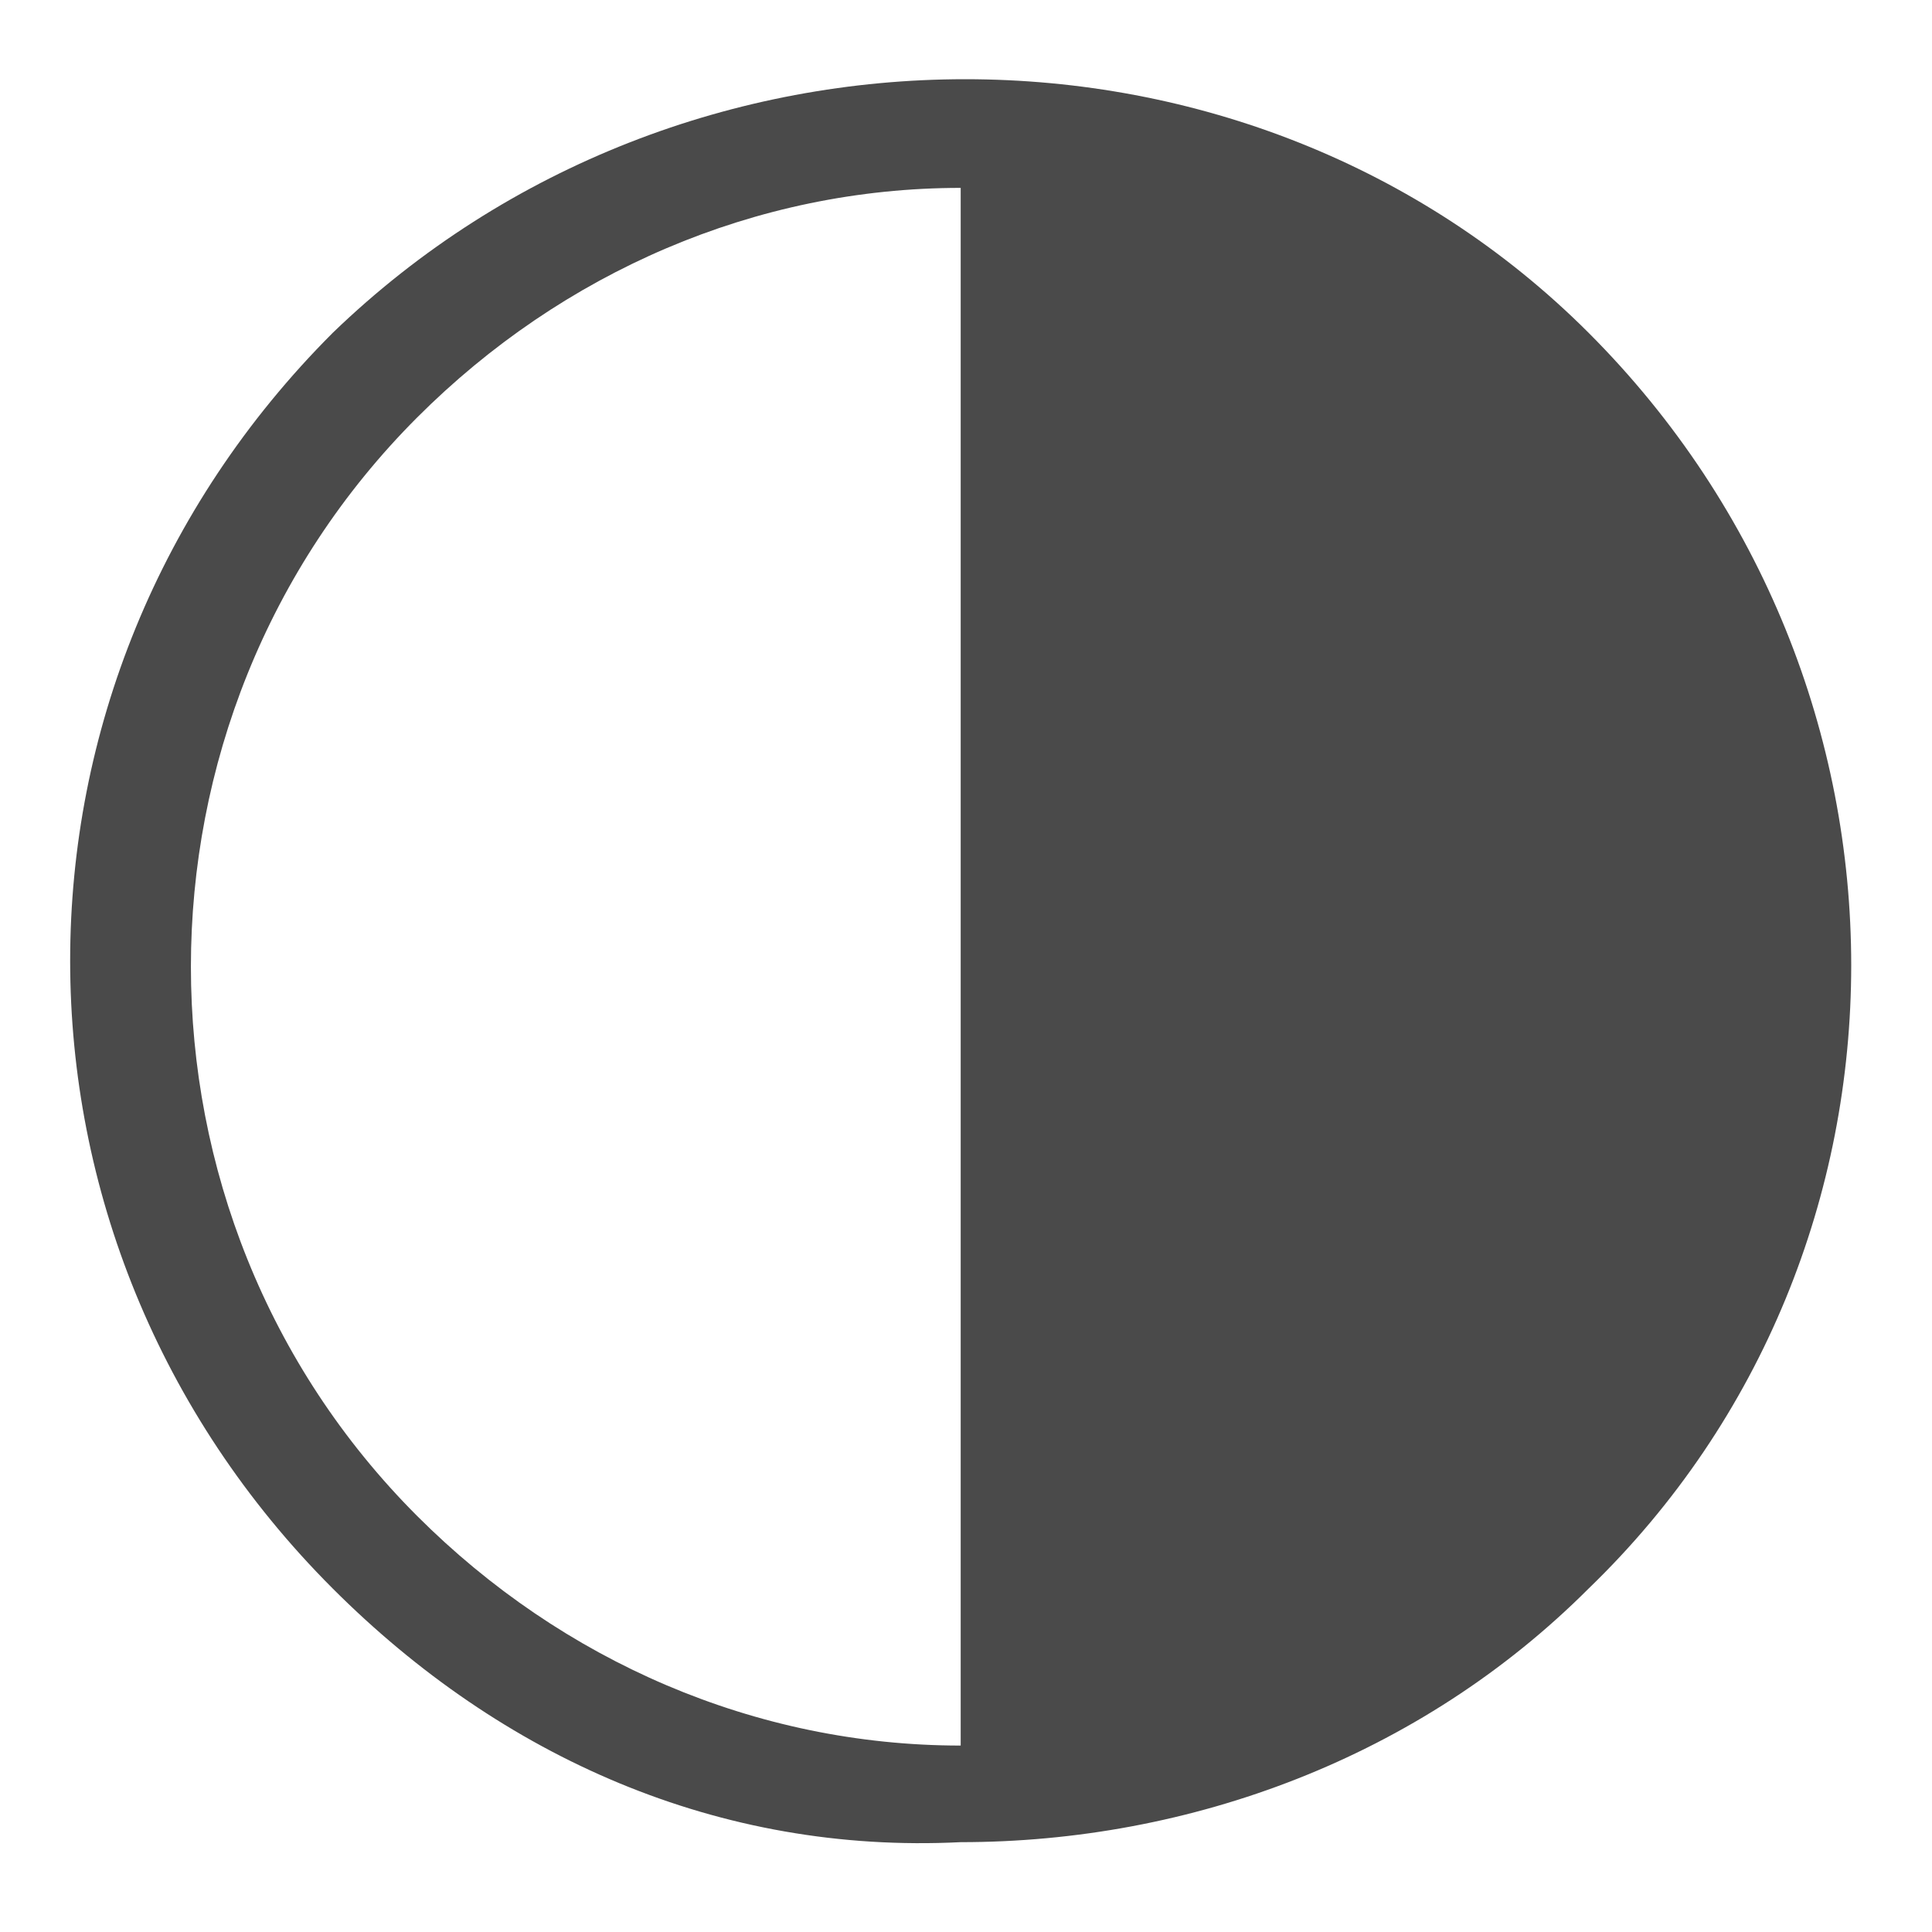 <?xml version="1.0" encoding="utf-8"?>
<!-- Generator: Adobe Illustrator 23.0.1, SVG Export Plug-In . SVG Version: 6.00 Build 0)  -->
<svg version="1.1" id="Layer_1" xmlns="http://www.w3.org/2000/svg" xmlns:xlink="http://www.w3.org/1999/xlink" x="0px" y="0px"
	 viewBox="0 0 16 16" style="enable-background:new 0 0 16 16;" xml:space="preserve">
<style type="text/css">
	.st0{fill-rule:evenodd;clip-rule:evenodd;fill:#4A4A4A;}
</style>
<g transform="translate(.656 .656)">
	<g>
		<path class="st0" d="M7.3,13.8c-1.7,0-3.3-0.7-4.5-1.9c-2.5-2.5-2.5-6.6,0-9.1C4,1.6,5.6,0.9,7.3,0.9V13.8L7.3,13.8z M12.5,2.1
			C9.7-0.7,5-0.7,2.1,2.1c-2.9,2.9-2.9,7.5,0,10.4c1.4,1.4,3.2,2.2,5.2,2.1c1.9,0,3.8-0.7,5.2-2.1C15.4,9.7,15.4,5,12.5,2.1z"/>
	</g>
</g>
</svg>

